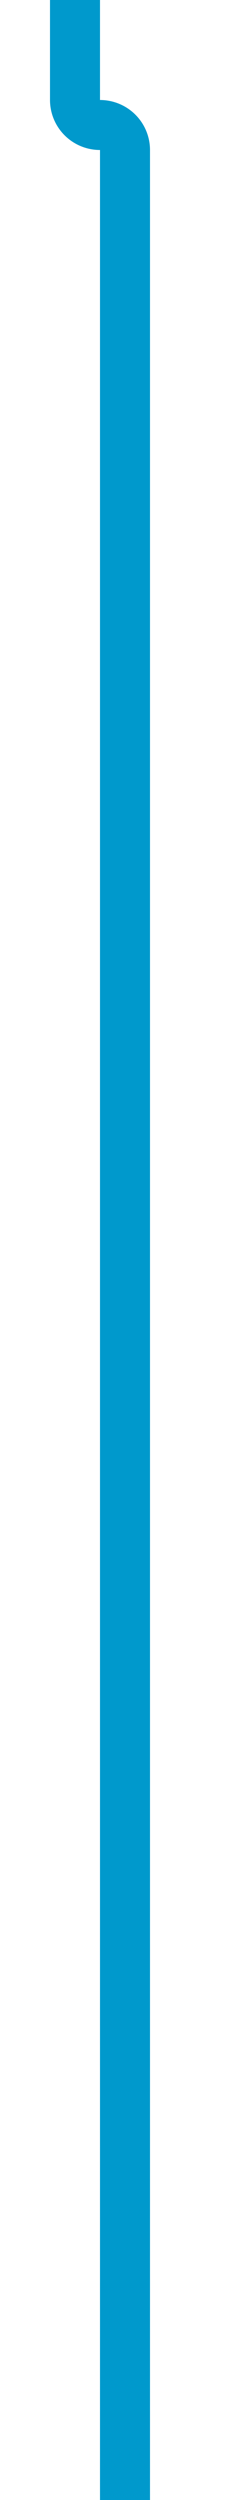 ﻿<?xml version="1.0" encoding="utf-8"?>
<svg version="1.1" xmlns:xlink="http://www.w3.org/1999/xlink" width="10px" height="100px" preserveAspectRatio="xMidYMin meet" viewBox="230 616  8 100" xmlns="http://www.w3.org/2000/svg">
  <path d="M 232 526  L 232 620  A 1 1 0 0 0 233 621 A 1 1 0 0 1 234 622 L 234 716  " stroke-width="2" stroke="#0099cc" fill="none" />
</svg>
